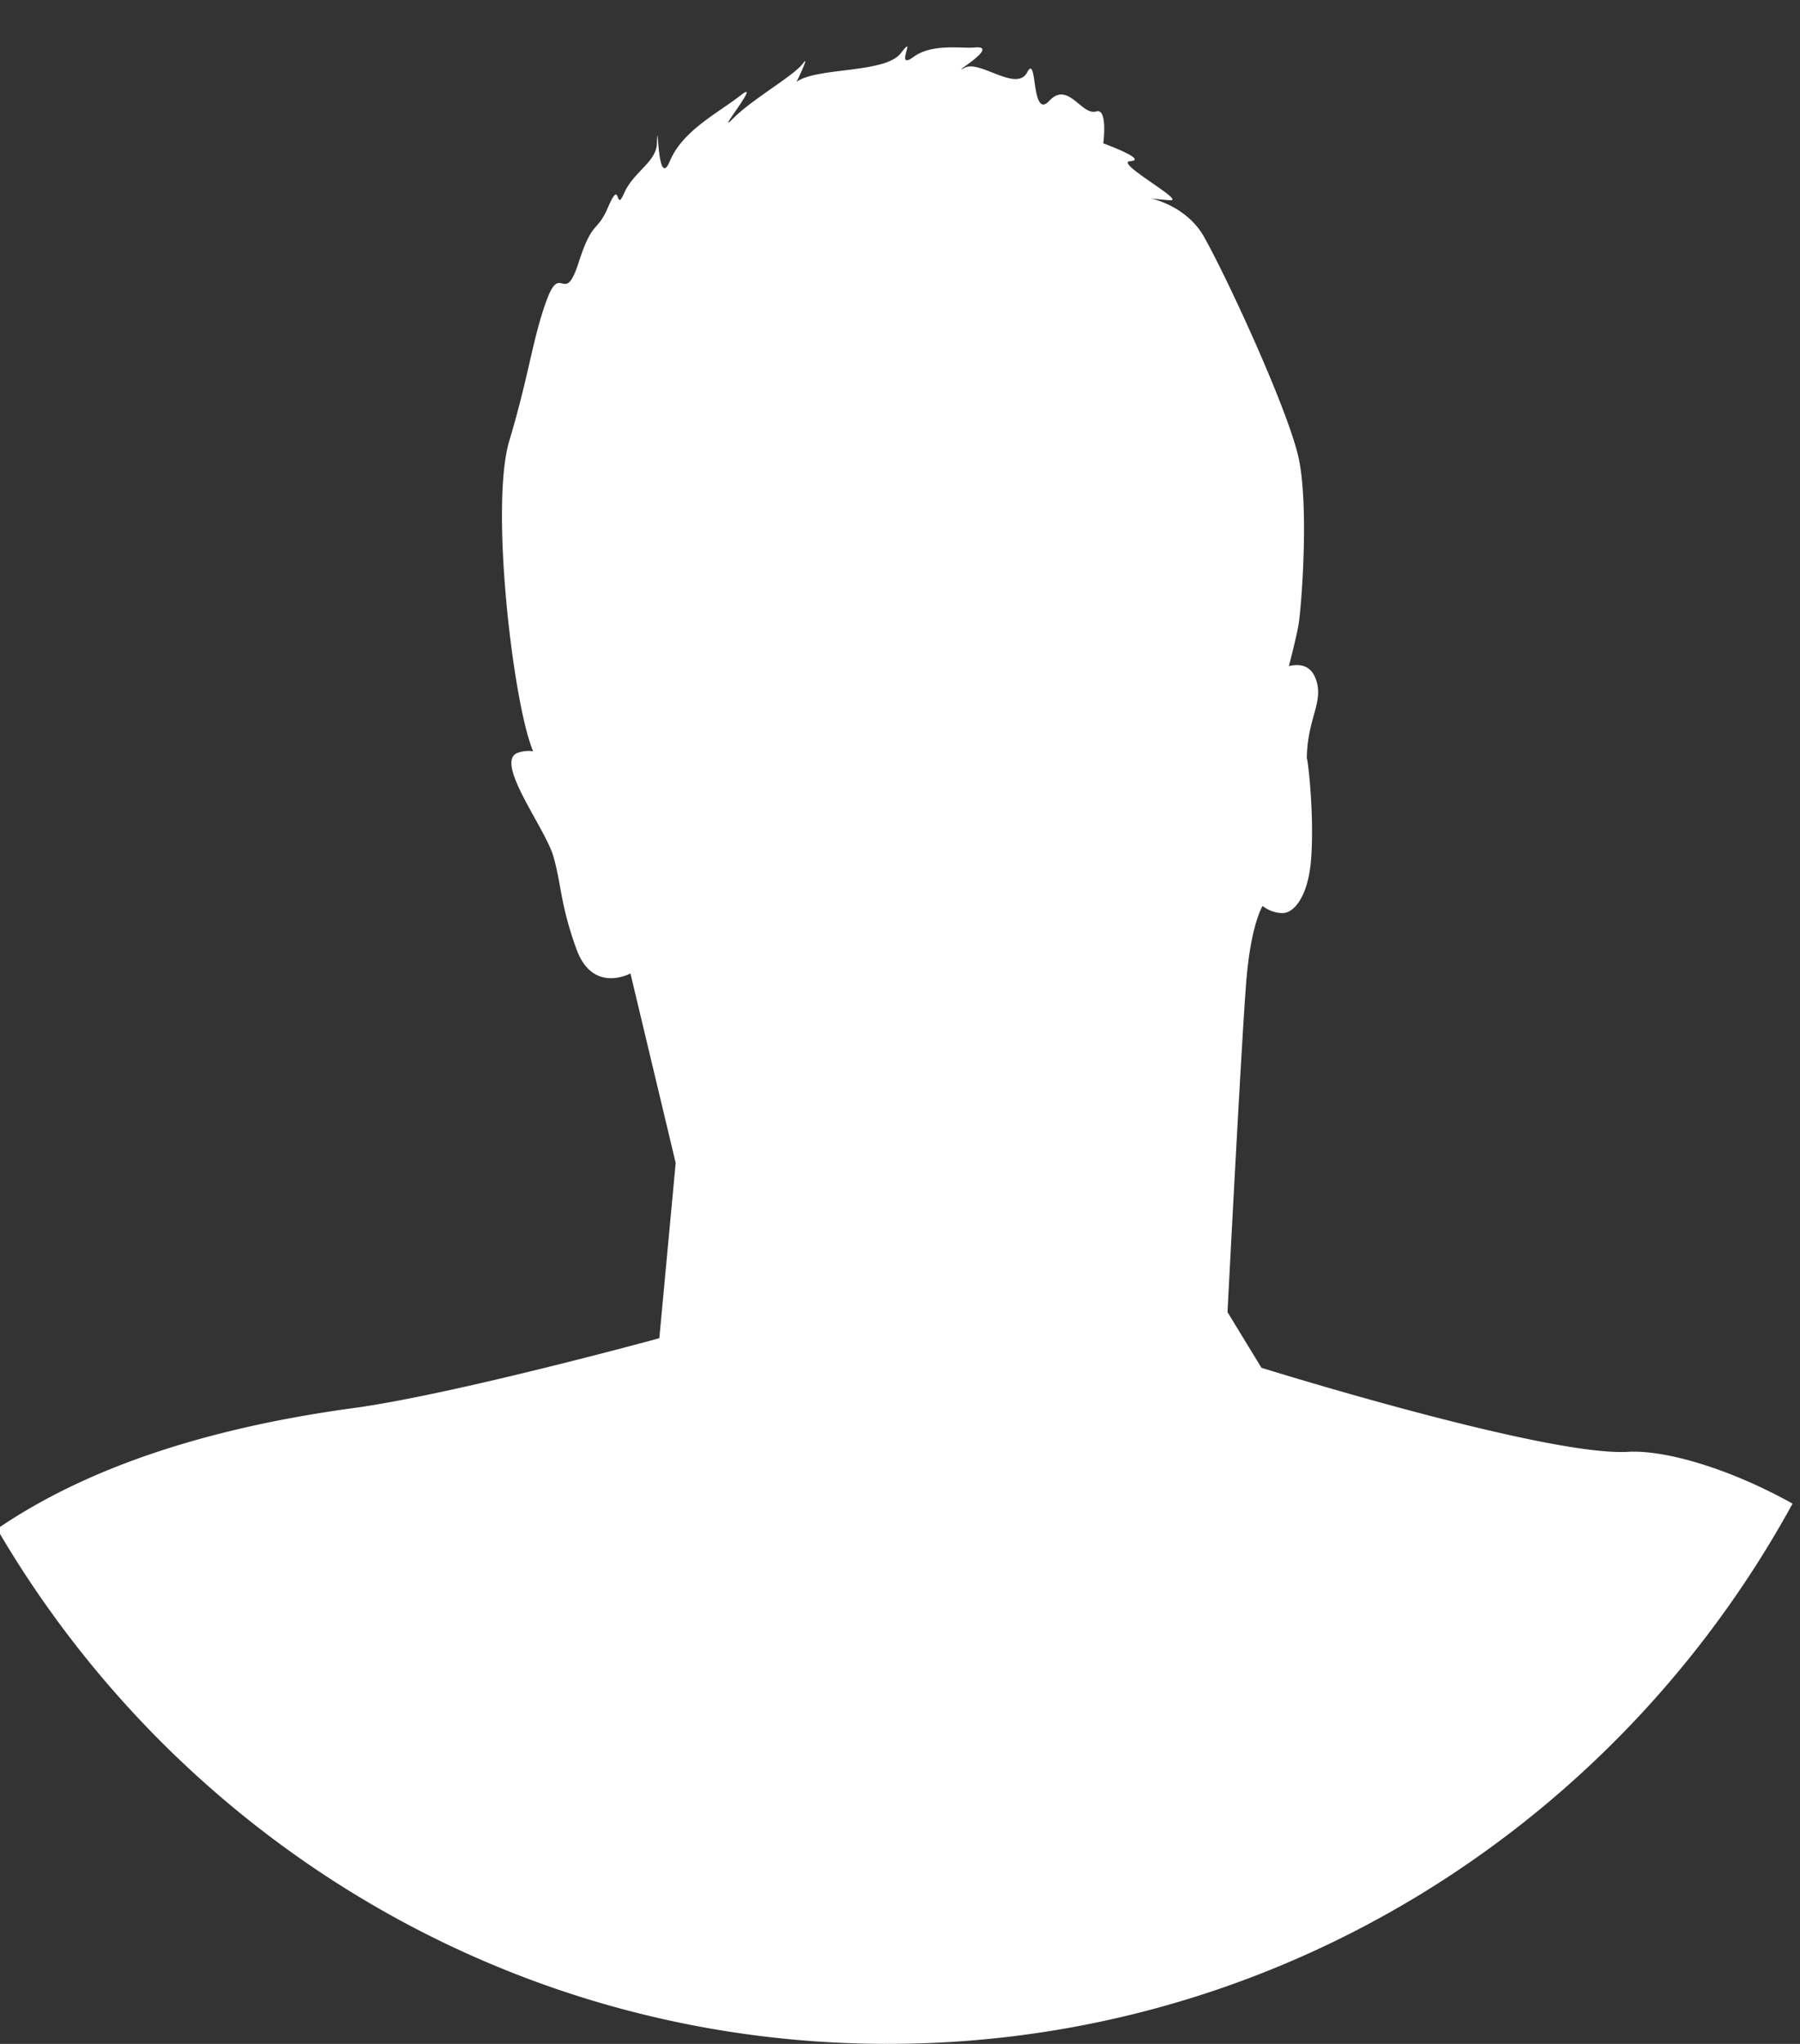
<svg width="37" height="42" xmlns="http://www.w3.org/2000/svg"><rect width="100%" height="100%" fill="#333333" stroke="none"/><path d="M-.06 31.419C3.638 37.754 10.455 42 18.247 42c8.003 0 14.978-4.48 18.6-11.102-1.324-.737-2.637-1.107-3.382-1.064-1.685.098-7.535-1.727-7.535-1.727l-.698-1.144s.289-5.596.385-6.788c.096-1.193.337-1.558.337-1.558s.169.146.41.146c.24 0 .526-.352.585-1.092.078-.965-.086-2.231-.086-2.066 0-.846.369-1.185.176-1.672-.114-.287-.361-.29-.545-.245.104-.402.186-.755.207-.91.072-.56.192-2.385 0-3.335-.193-.948-1.445-3.674-1.95-4.574-.506-.9-1.726-.828-.7-.754.338.024-1.162-.782-.818-.803.385-.025-.554-.366-.554-.366s.096-.73-.144-.656c-.304.092-.578-.633-.964-.22-.385.414-.24-.997-.457-.583-.217.413-.968-.254-1.277-.098-.384.195.771-.468.193-.413-.265.025-.867-.089-1.252.194-.413.304.096-.535-.265-.073-.325.416-1.738.282-2.141.587.114-.23.248-.54.143-.392-.193.267-1.036.73-1.446 1.143-.409.414.602-.827.169-.486-.485.38-1.204.73-1.469 1.363-.265.632-.24-1.047-.265-.366-.013.385-.482.584-.674 1.023-.193.439-.056-.352-.334.296-.224.525-.316.239-.605 1.139-.29.9-.362-.024-.65.755-.29.778-.362 1.532-.771 2.895-.404 1.344.082 5.432.489 6.384a.659.659 0 0 0-.312.03c-.506.173.56 1.545.728 2.129.168.584.139.983.475 1.908.337.925 1.109.498 1.109.498l.93 3.894-.336 3.602s-4.231 1.157-6.284 1.435c-3.583.487-5.85 1.472-7.33 2.485z" fill="#FFF" fill-rule="evenodd"/></svg>